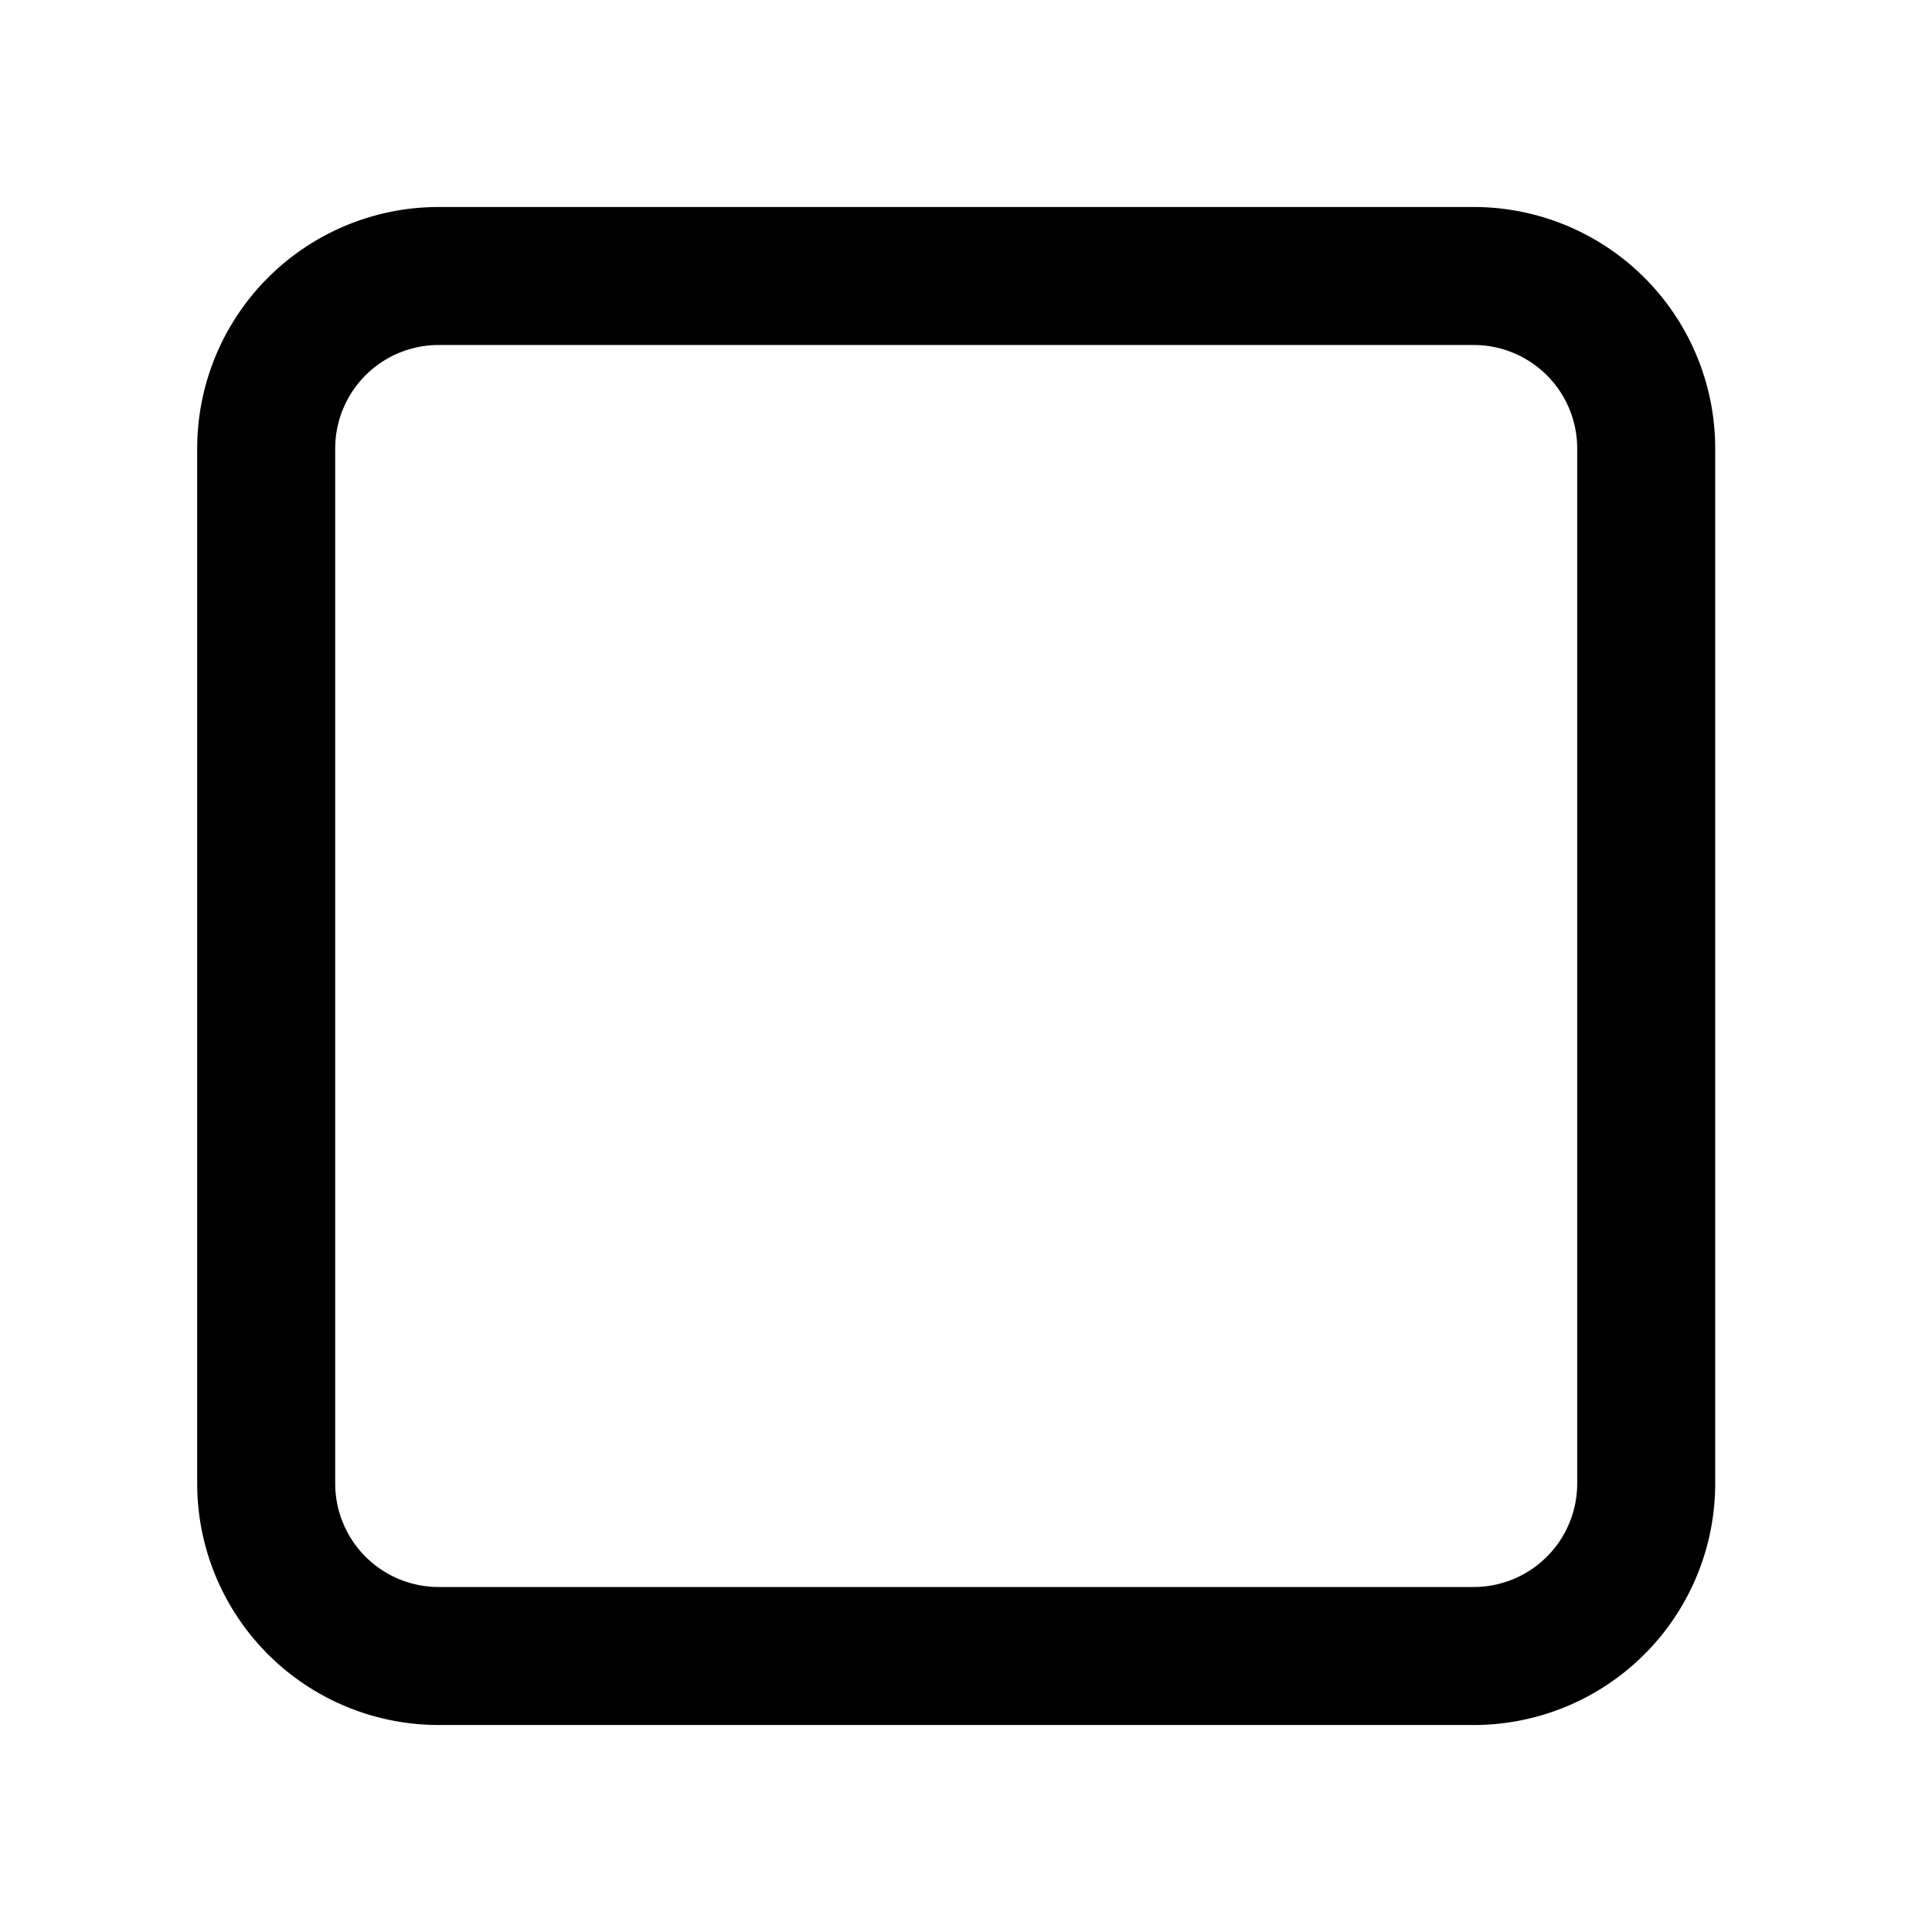 <svg xmlns="http://www.w3.org/2000/svg" xmlns:xlink="http://www.w3.org/1999/xlink" viewBox="0 0 28 28">
  <g fill="none"><path d="M2.858 6.5a3.5 3.5 0 0 1 3.5-3.5h15a3.5 3.5 0 0 1 3.5 3.5v15a3.5 3.5 0 0 1-3.5 3.5h-15a3.5 3.5 0 0 1-3.5-3.5v-15zm3.5-1.5a1.5 1.5 0 0 0-1.5 1.5v15a1.5 1.5 0 0 0 1.5 1.5h15a1.5 1.5 0 0 0 1.5-1.5v-15a1.5 1.5 0 0 0-1.5-1.5h-15z" fill="currentColor" /></g>
</svg>
